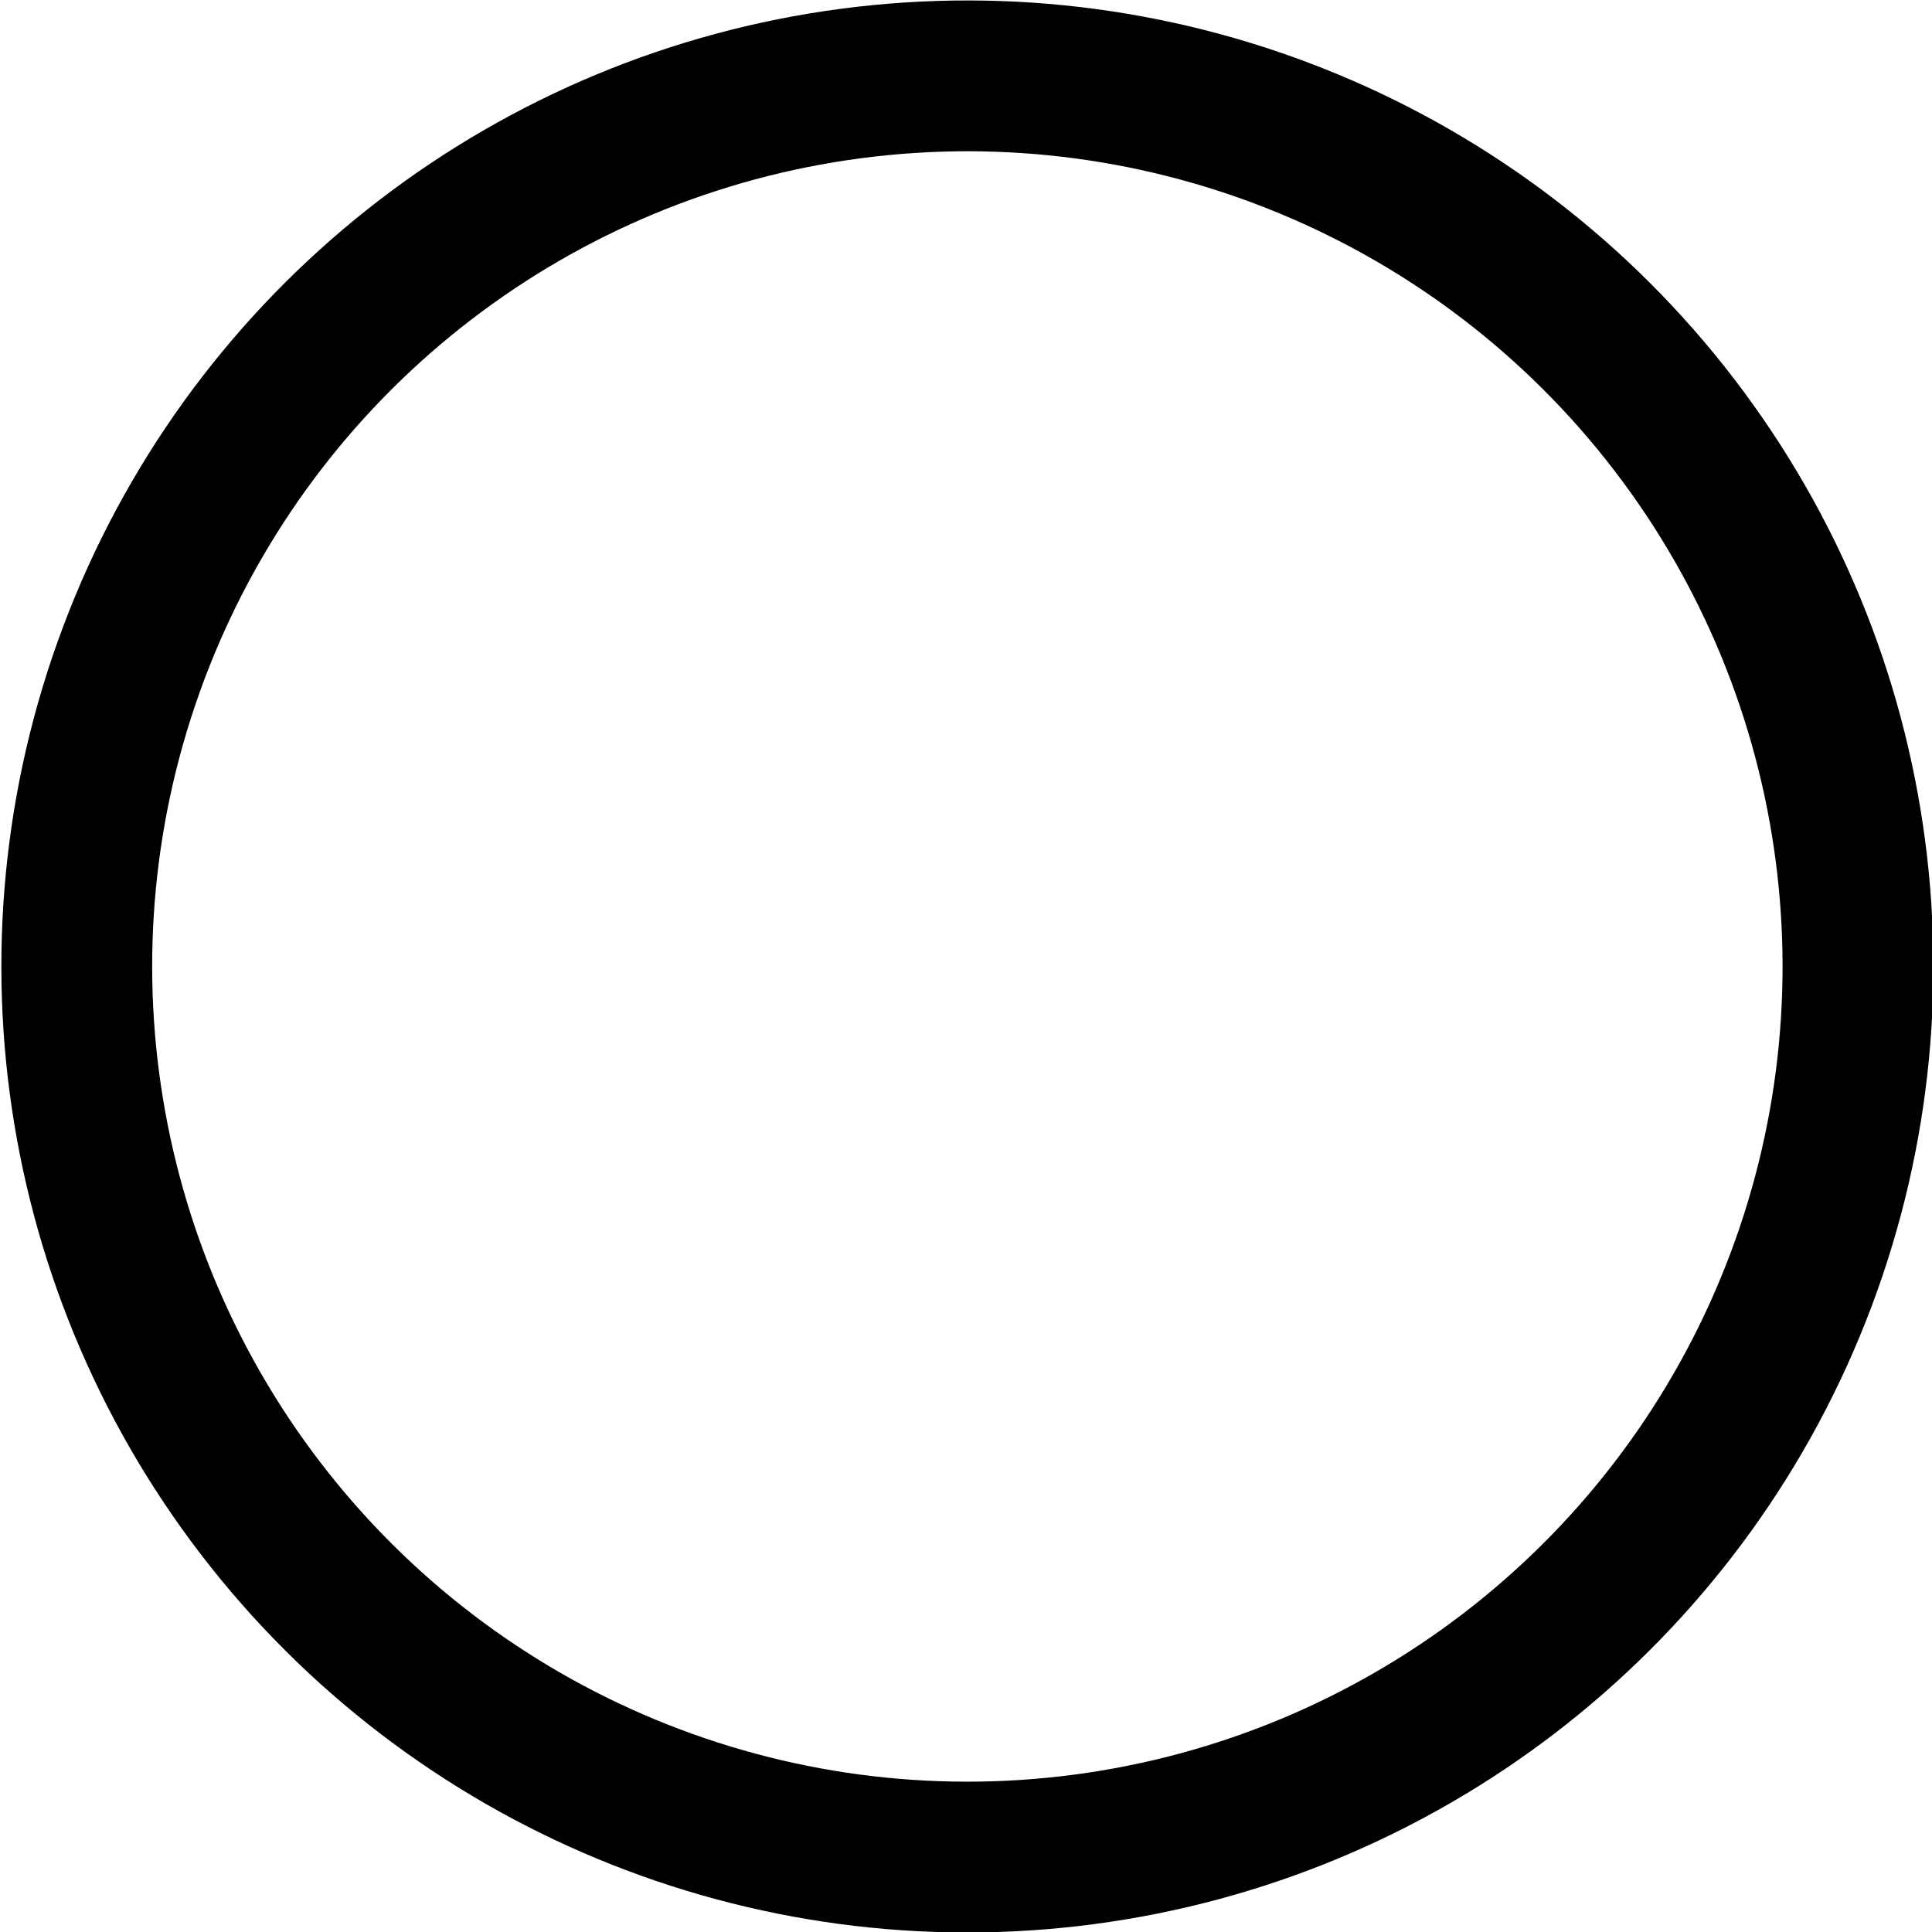 <?xml version="1.0" encoding="UTF-8" standalone="no"?>
<svg
   xmlns:dc="http://purl.org/dc/elements/1.1/"
   xmlns:cc="http://creativecommons.org/ns#"
   xmlns:rdf="http://www.w3.org/1999/02/22-rdf-syntax-ns#"
   xmlns:svg="http://www.w3.org/2000/svg"
   xmlns="http://www.w3.org/2000/svg"
   xmlns:sodipodi="http://sodipodi.sourceforge.net/DTD/sodipodi-0.dtd"
   xmlns:inkscape="http://www.inkscape.org/namespaces/inkscape"
   width="30.746"
   height="30.746"
   version="1.1"
   viewBox="0 0 8.135 8.135"
   id="svg39"
   sodipodi:docname="Feeder_Plain.svg"
   inkscape:version="1.0.2 (e86c870879, 2021-01-15, custom)">
  <rect x="0" y="0" width="8.135" height="8.135" fill="#808080" stroke="none"/>
  <defs
     id="defs43" />
  <sodipodi:namedview
     pagecolor="#ffffff"
     bordercolor="#666666"
     borderopacity="1"
     objecttolerance="10"
     gridtolerance="10"
     guidetolerance="10"
     inkscape:pageopacity="0"
     inkscape:pageshadow="2"
     inkscape:window-width="1350"
     inkscape:window-height="694"
     id="namedview41"
     showgrid="false"
     inkscape:zoom="1.5392391"
     inkscape:cx="64.549593"
     inkscape:cy="-103.33075"
     inkscape:window-x="-7"
     inkscape:window-y="2"
     inkscape:window-maximized="0"
     inkscape:current-layer="svg39" />
  <g
     transform="translate(-87.921 -175.84)"
     id="g37">
    <g
       fill="#fff"
       stroke="#000"
       stroke-width=".635"
       id="g35">
      <circle
         id="FeederOuterCircle"
         cx="105"
         cy="148.5"
         r="43" />
      <circle
         cx="105"
         cy="182.5"
         r="3.75"
         id="FeederHole"
         fill="fill=&quot;url('#myGradient')&quot;" />
      <circle
         cx="105"
         cy="182.5"
         r="3.75"
         id="FeederSlot00"
         fill="none" />
      <circle
         cx="40.179"
         cy="211.38"
         r="3.75"
         id="FeederSlot01"
         transform="rotate(-22.5)" />
      <circle
         transform="rotate(-45)"
         cx="-30.759"
         cy="213.25"
         r="3.75"
         id="FeederSlot02" />
      <circle
         transform="rotate(-67.5)"
         cx="-97.014"
         cy="187.84"
         r="3.75"
         id="FeederSlot03" />
      <circle
         transform="rotate(-90)"
         cx="-148.5"
         cy="139"
         r="3.75"
         id="FeederSlot04" />
      <circle
         transform="rotate(247.5)"
         cx="-177.38"
         cy="74.179"
         r="3.75"
         id="FeederSlot05" />
      <circle
         transform="rotate(225)"
         cx="-179.25"
         cy="3.241"
         r="3.75"
         id="FeederSlot06" />
      <circle
         transform="rotate(202.5)"
         cx="-153.84"
         cy="-63.014"
         r="3.75"
         id="FeederSlot07" />
      <circle
         transform="scale(-1)"
         cx="-105"
         cy="-114.5"
         r="3.75"
         id="FeederSlot08" />
      <circle
         transform="rotate(157.5)"
         cx="-40.179"
         cy="-143.38"
         r="3.75"
         id="FeederSlot09" />
      <circle
         transform="rotate(135)"
         cx="30.759"
         cy="-145.25"
         r="3.75"
         id="FeederSlot10" />
      <circle
         transform="rotate(112.5)"
         cx="97.014"
         cy="-119.84"
         r="3.75"
         id="FeederSlot11" />
      <circle
         transform="rotate(90)"
         cx="148.5"
         cy="-71"
         r="3.75"
         id="FeederSlot12" />
      <circle
         transform="rotate(67.5)"
         cx="177.38"
         cy="-6.179"
         r="3.75"
         id="FeederSlot13" />
      <circle
         transform="rotate(45)"
         cx="179.25"
         cy="64.759"
         r="3.75"
         id="FeederSlot14" />
      <circle
         transform="rotate(22.5)"
         cx="153.84"
         cy="131.01"
         r="3.75"
         id="FeederSlot15" />
    </g>
  </g>
</svg>
